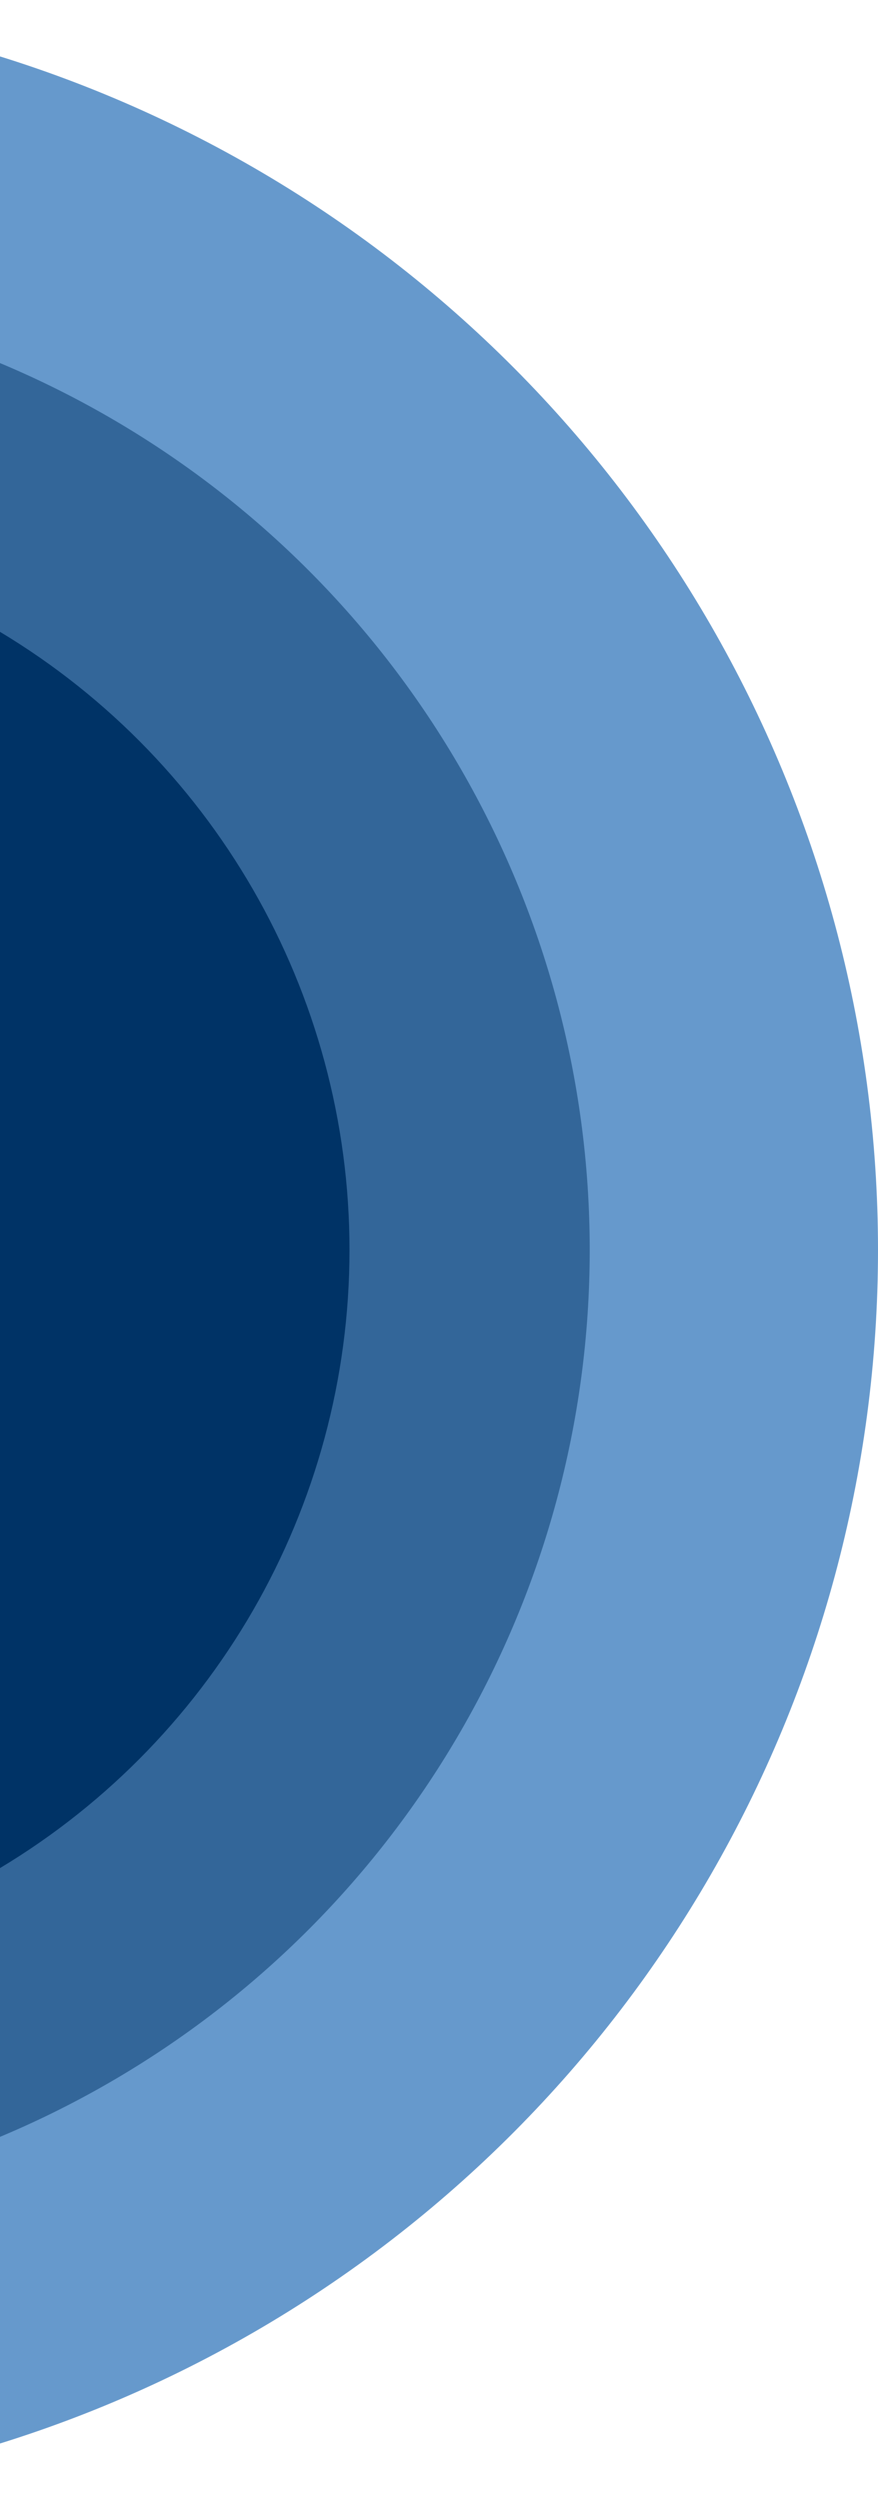 <svg width="123" height="350" viewBox="0 0 123 350" fill="none" xmlns="http://www.w3.org/2000/svg">
<circle cx="-52" cy="175" r="175" fill="#6699CC"/>
<circle cx="-52" cy="175" r="134.615" fill="#6699CC"/>
<circle cx="-52" cy="175" r="134.615" fill="#6699CC"/>
<circle cx="-52" cy="175" r="134.615" fill="#6699CC"/>
<circle cx="-52" cy="175" r="134.615" fill="#6699CC"/>
<circle cx="-52" cy="175" r="134.615" fill="#336699"/>
<circle cx="-52" cy="175" r="100.962" fill="#003366"/>
</svg>
